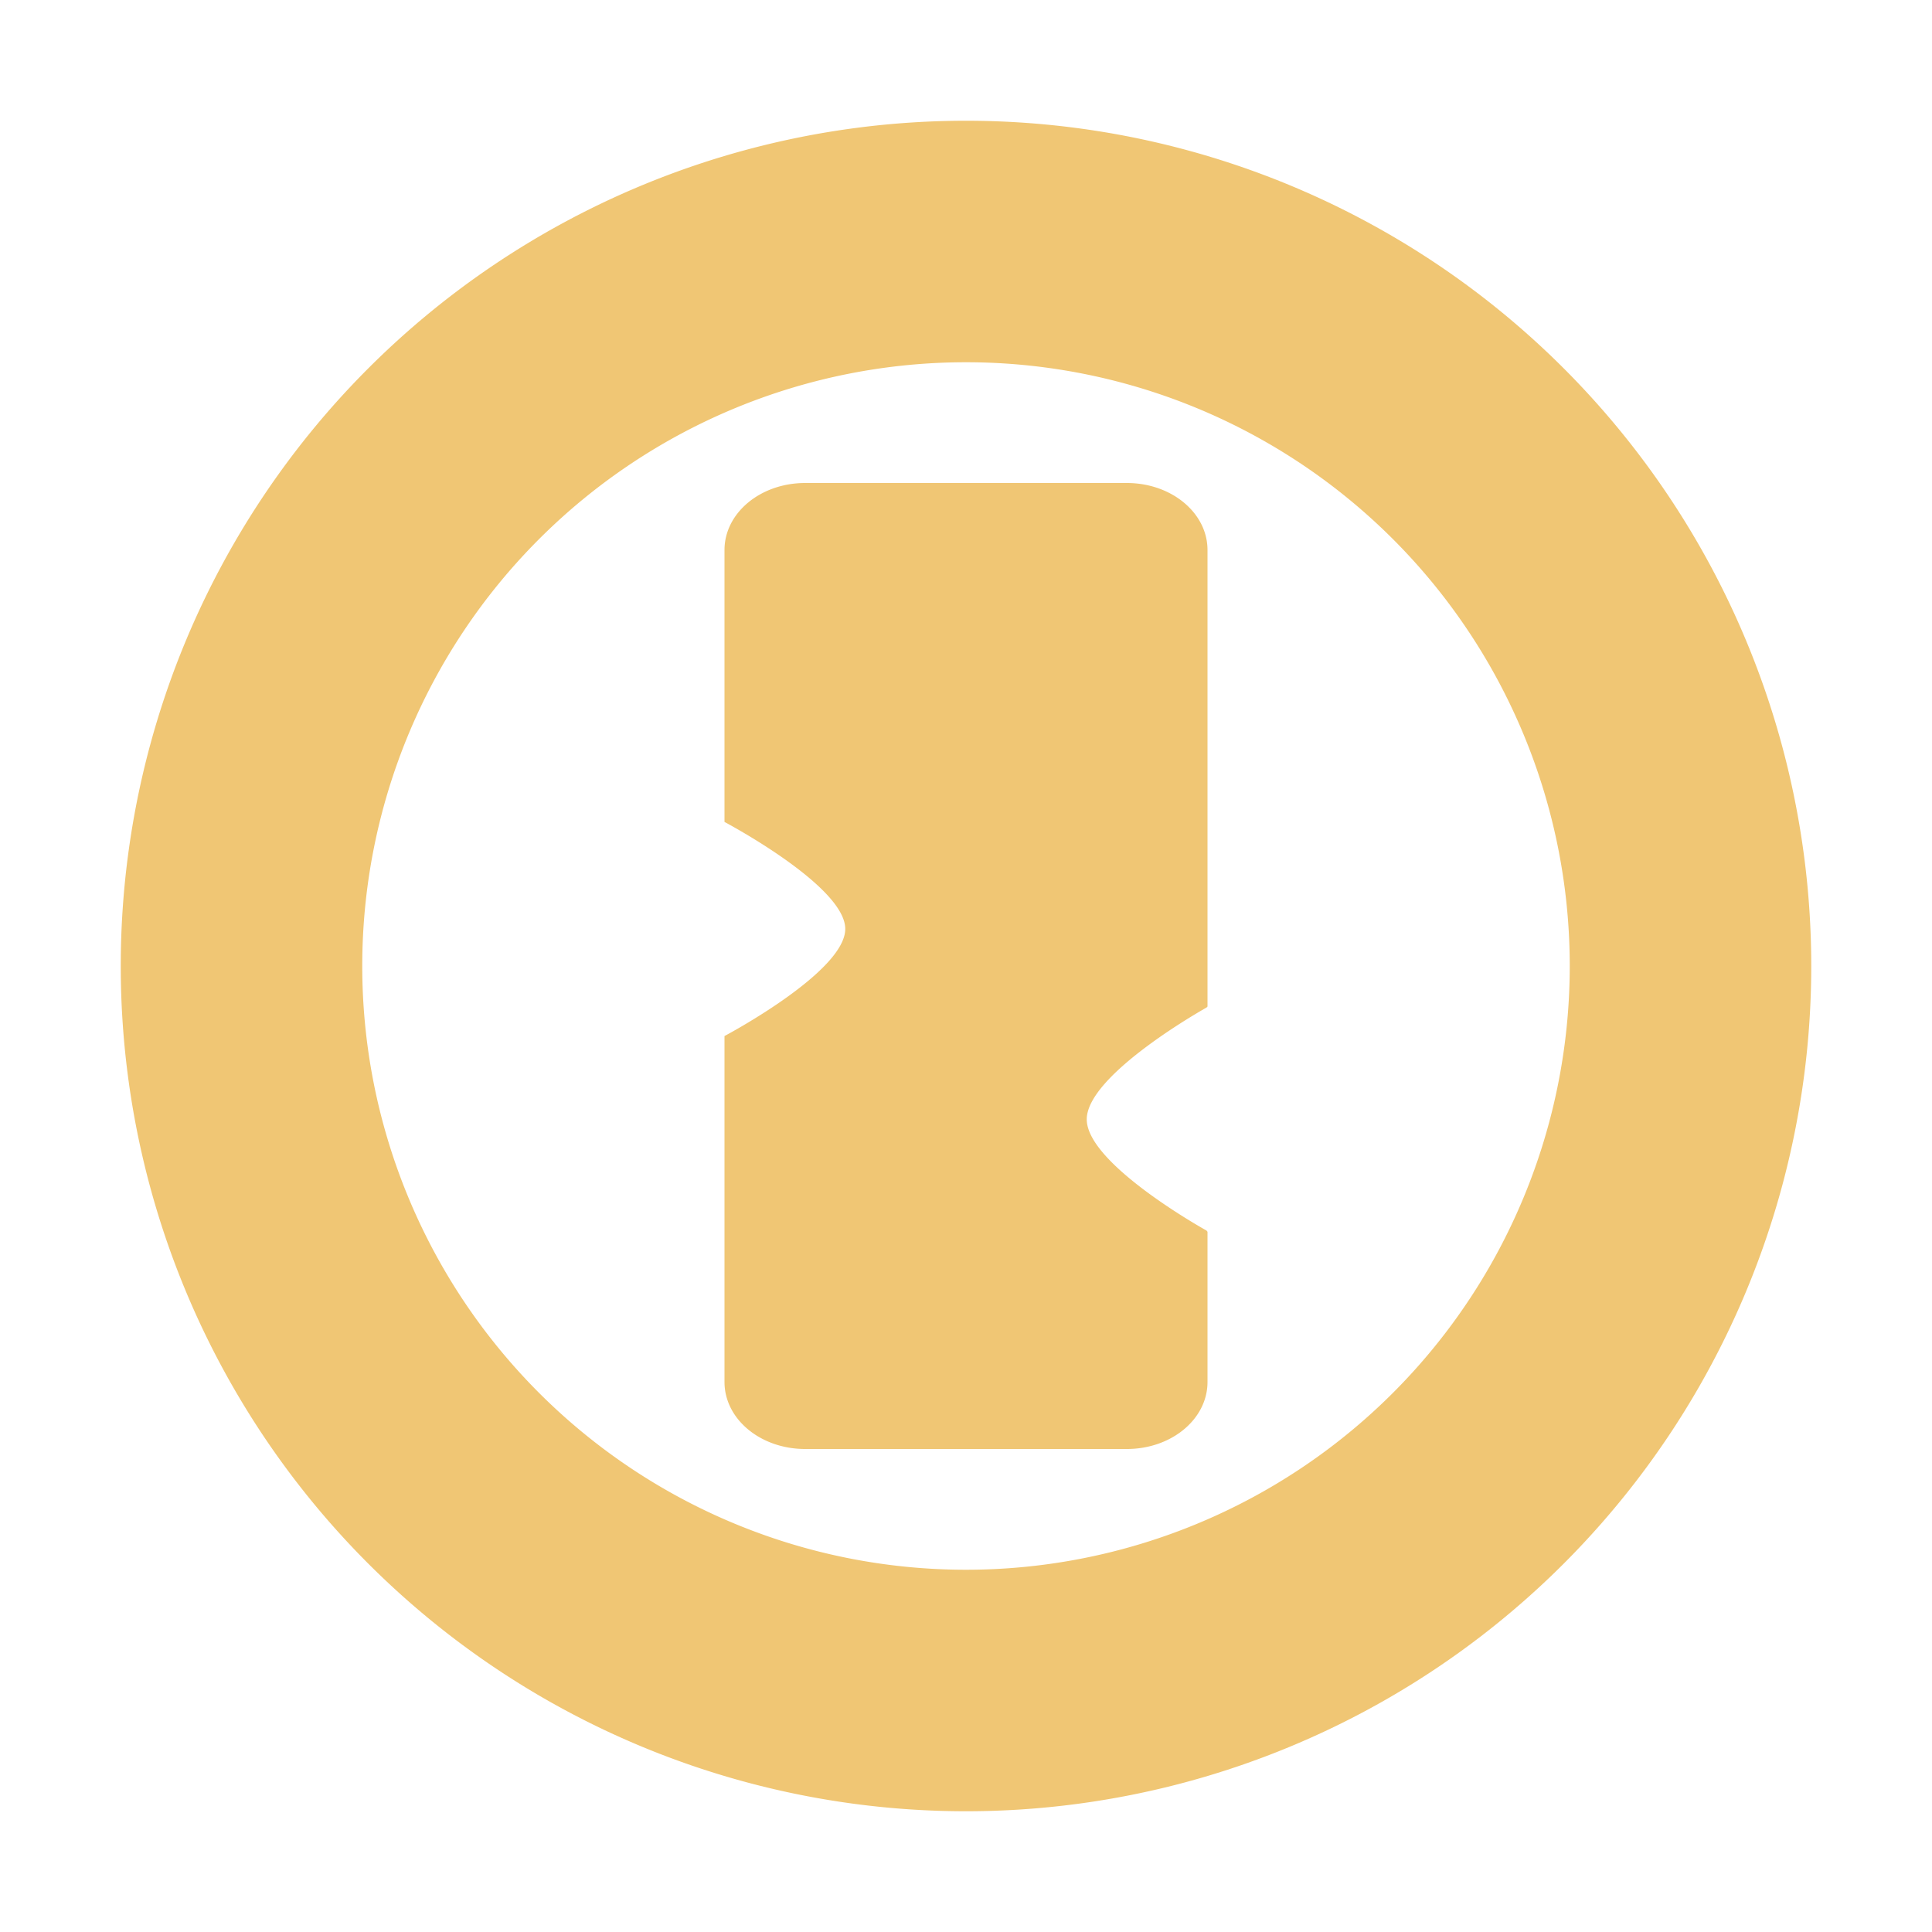 <svg xmlns="http://www.w3.org/2000/svg" width="16" height="16" version="1.1">
 <defs>
  <style id="current-color-scheme" type="text/css">
   .ColorScheme-Text { color:#f0c674; } .ColorScheme-Highlight { color:#4285f4; } .ColorScheme-NeutralText { color:#ff9800; } .ColorScheme-PositiveText { color:#4caf50; } .ColorScheme-NegativeText { color:#f44336; }
  </style>
 </defs>
 <path style="fill:currentColor" class="ColorScheme-Text" d="M 8 1 A 7 7 0 0 0 1 8 A 7 7 0 0 0 8 15 A 7 7 0 0 0 15 8 A 7 7 0 0 0 8 1 z M 8 3 A 5 5 0 0 1 13 8 A 5 5 0 0 1 8 13 A 5 5 0 0 1 3 8 A 5 5 0 0 1 8 3 z M 6.668 4 C 6.299 4 6 4.247 6 4.555 L 6 6.807 C 6 6.807 7 7.336 7 7.693 C 7 8.051 6 8.58 6 8.58 L 6 11.445 C 6 11.753 6.299 12 6.668 12 L 9.332 12 C 9.701 12 10 11.753 10 11.445 L 10 10.201 L 9.992 10.191 C 9.992 10.191 9 9.642 9 9.27 C 9 8.897 9.992 8.344 9.992 8.344 L 10 8.336 L 10 4.555 C 10 4.247 9.701 4 9.332 4 L 6.668 4 z"/>
</svg>
